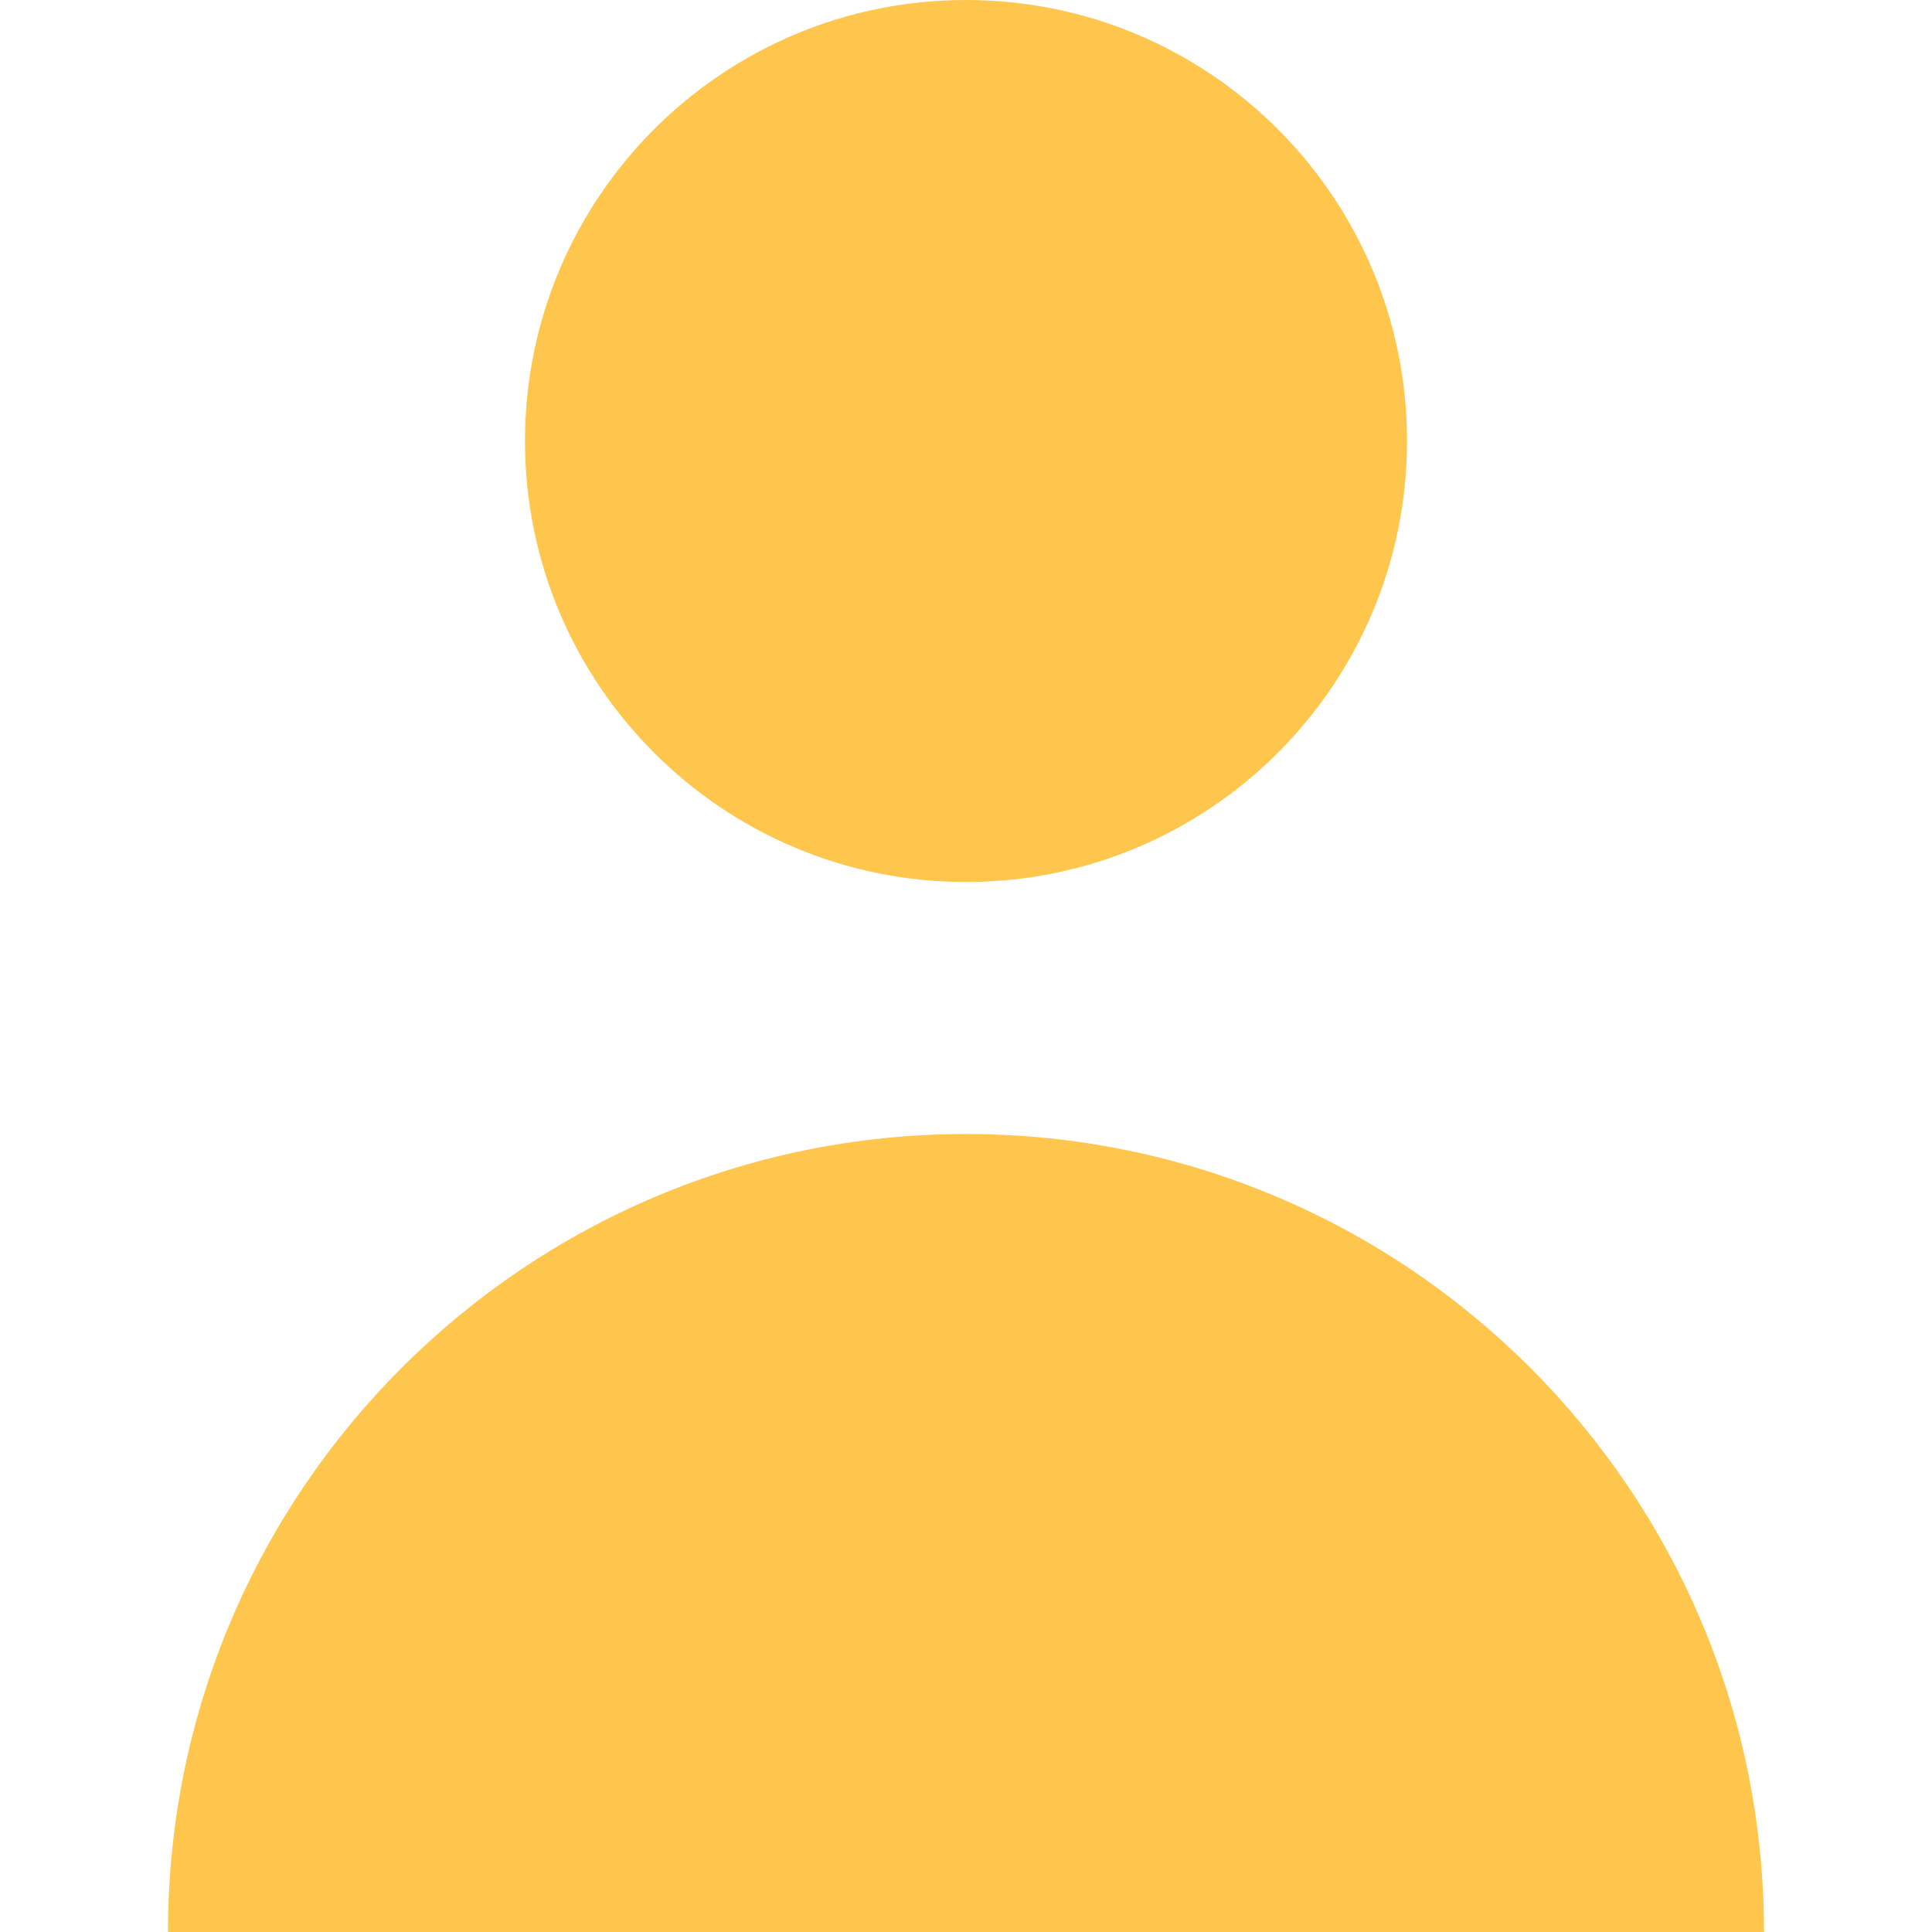 <!DOCTYPE svg PUBLIC "-//W3C//DTD SVG 1.1//EN" "http://www.w3.org/Graphics/SVG/1.1/DTD/svg11.dtd">
<!-- Uploaded to: SVG Repo, www.svgrepo.com, Transformed by: SVG Repo Mixer Tools -->
<svg height="800px" width="800px" version="1.1" id="Layer_1" xmlns="http://www.w3.org/2000/svg" xmlns:xlink="http://www.w3.org/1999/xlink" viewBox="0 0 512 512" xml:space="preserve" fill="#000000">
<g id="SVGRepo_bgCarrier" stroke-width="0"/>
<g id="SVGRepo_tracerCarrier" stroke-linecap="round" stroke-linejoin="round"/>
<g id="SVGRepo_iconCarrier"> <path style="fill:#ffc64d;" d="M44.522,512H256l22.261-105.739L256,300.522C139.204,300.522,44.522,395.204,44.522,512z"/> <path style="fill:#ffc64d;" d="M256,300.522V512h211.478C467.478,395.204,372.796,300.522,256,300.522z"/> <path style="fill:#ffc64d;" d="M139.13,116.87c0,64.545,52.324,116.87,116.87,116.87l22.261-116.87L256,0 C191.455,0,139.13,52.324,139.13,116.87z"/> <path style="fill:#ffc64d;" d="M256,0v233.739c64.545,0,116.87-52.324,116.87-116.87S320.545,0,256,0z"/> </g>
</svg>